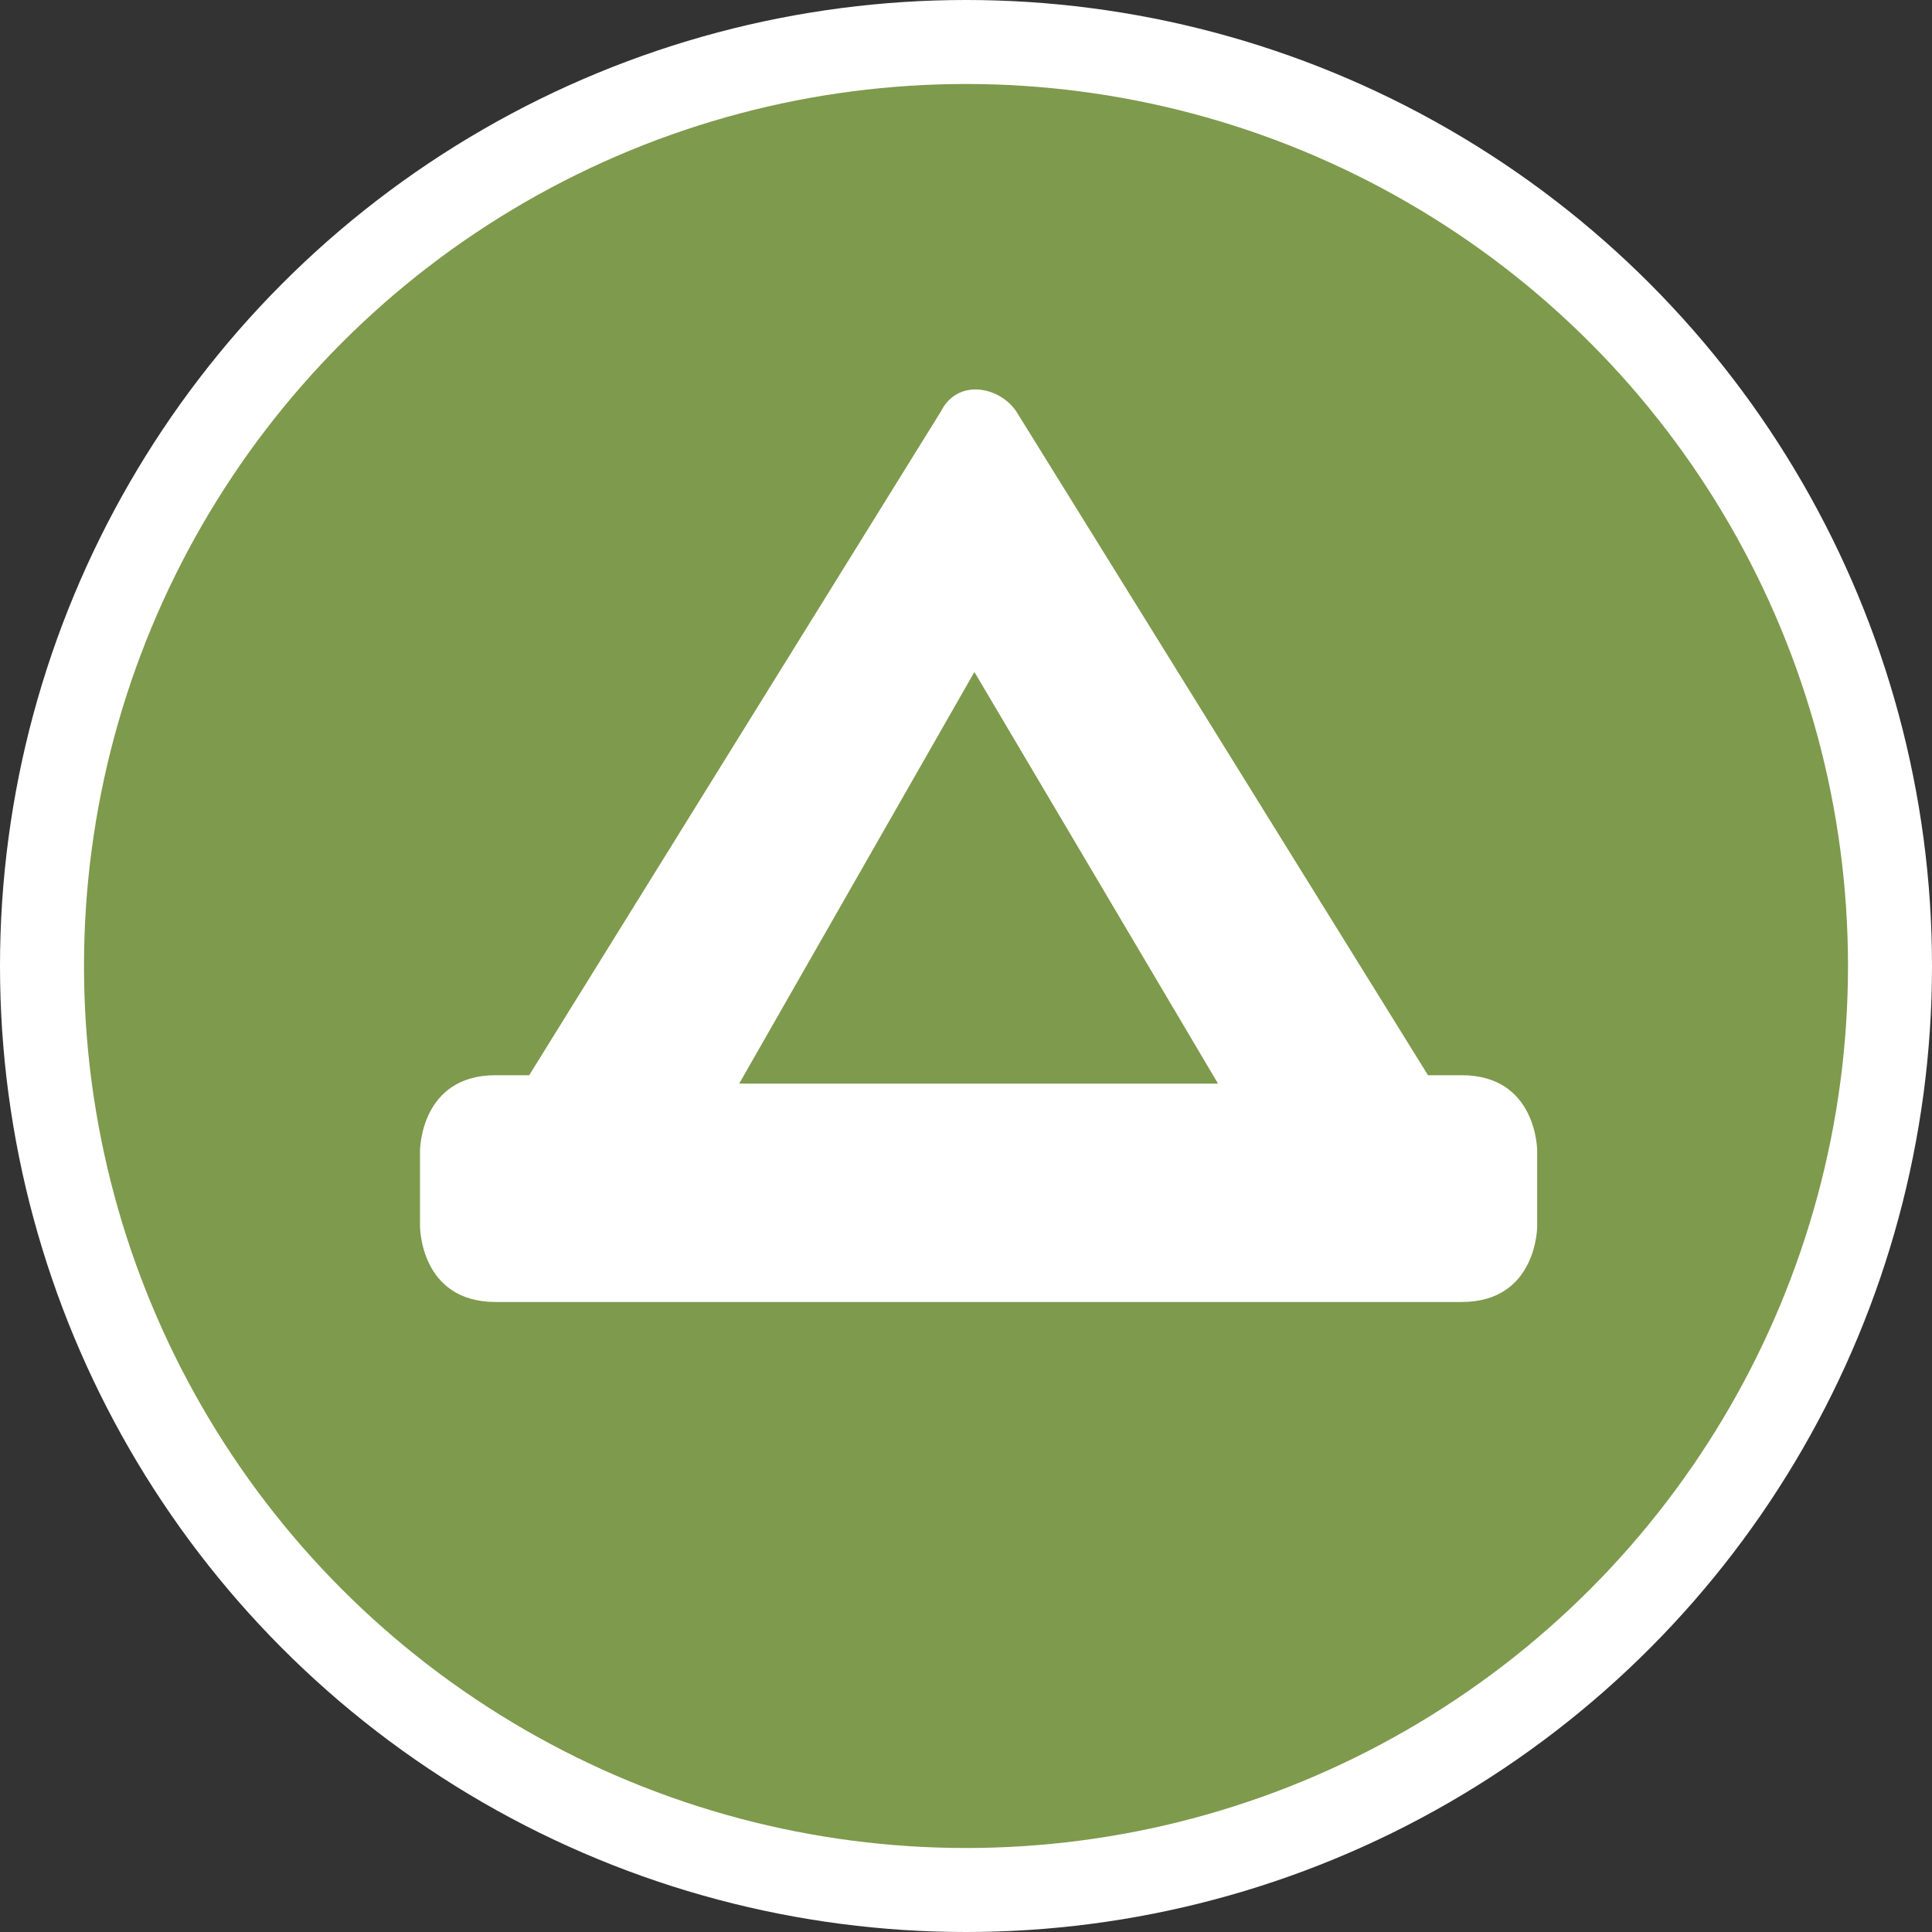 <?xml version="1.0" encoding="utf-8"?>
<!-- Generator: Adobe Illustrator 17.1.0, SVG Export Plug-In . SVG Version: 6.00 Build 0)  -->
<!DOCTYPE svg PUBLIC "-//W3C//DTD SVG 1.1//EN" "http://www.w3.org/Graphics/SVG/1.1/DTD/svg11.dtd">
<svg version="1.1"
	 id="svg2" xmlns:svg="http://www.w3.org/2000/svg" xmlns:cc="http://creativecommons.org/ns#" xmlns:dc="http://purl.org/dc/elements/1.1/" xmlns:rdf="http://www.w3.org/1999/02/22-rdf-syntax-ns#"
	 xmlns="http://www.w3.org/2000/svg" xmlns:xlink="http://www.w3.org/1999/xlink" x="0px" y="0px" width="23px" height="23px"
	 viewBox="0 0 23 23" enable-background="new 0 0 23 23" xml:space="preserve">
<rect x="0" y="0" width="23" height="23" fill="#333333" stroke="none"/>
<ellipse id="ellipse4" fill="#FFFFFF" cx="11.5" cy="11.5" rx="11.5" ry="11.5"/>
<ellipse id="ellipse6" fill="#7E9A4C" cx="11.5" cy="11.5" rx="10.5" ry="10.5"/>
<g id="g8" transform="translate(5,4)">
	<path id="rect3335" fill="#FFFFFF" d="M6.2,0.9L1.3,8.8H0.9C0,8.8,0,9.7,0,9.7v0.9c0,0,0,0.9,0.9,0.9h11.5c0.9,0,0.9-0.9,0.9-0.9
		V9.7c0,0,0-0.9-0.9-0.9H12L7.1,0.9C6.9,0.6,6.4,0.5,6.2,0.9z M6.6,4l2.9,4.9H3.8L6.6,4z"/>
</g>
</svg>
